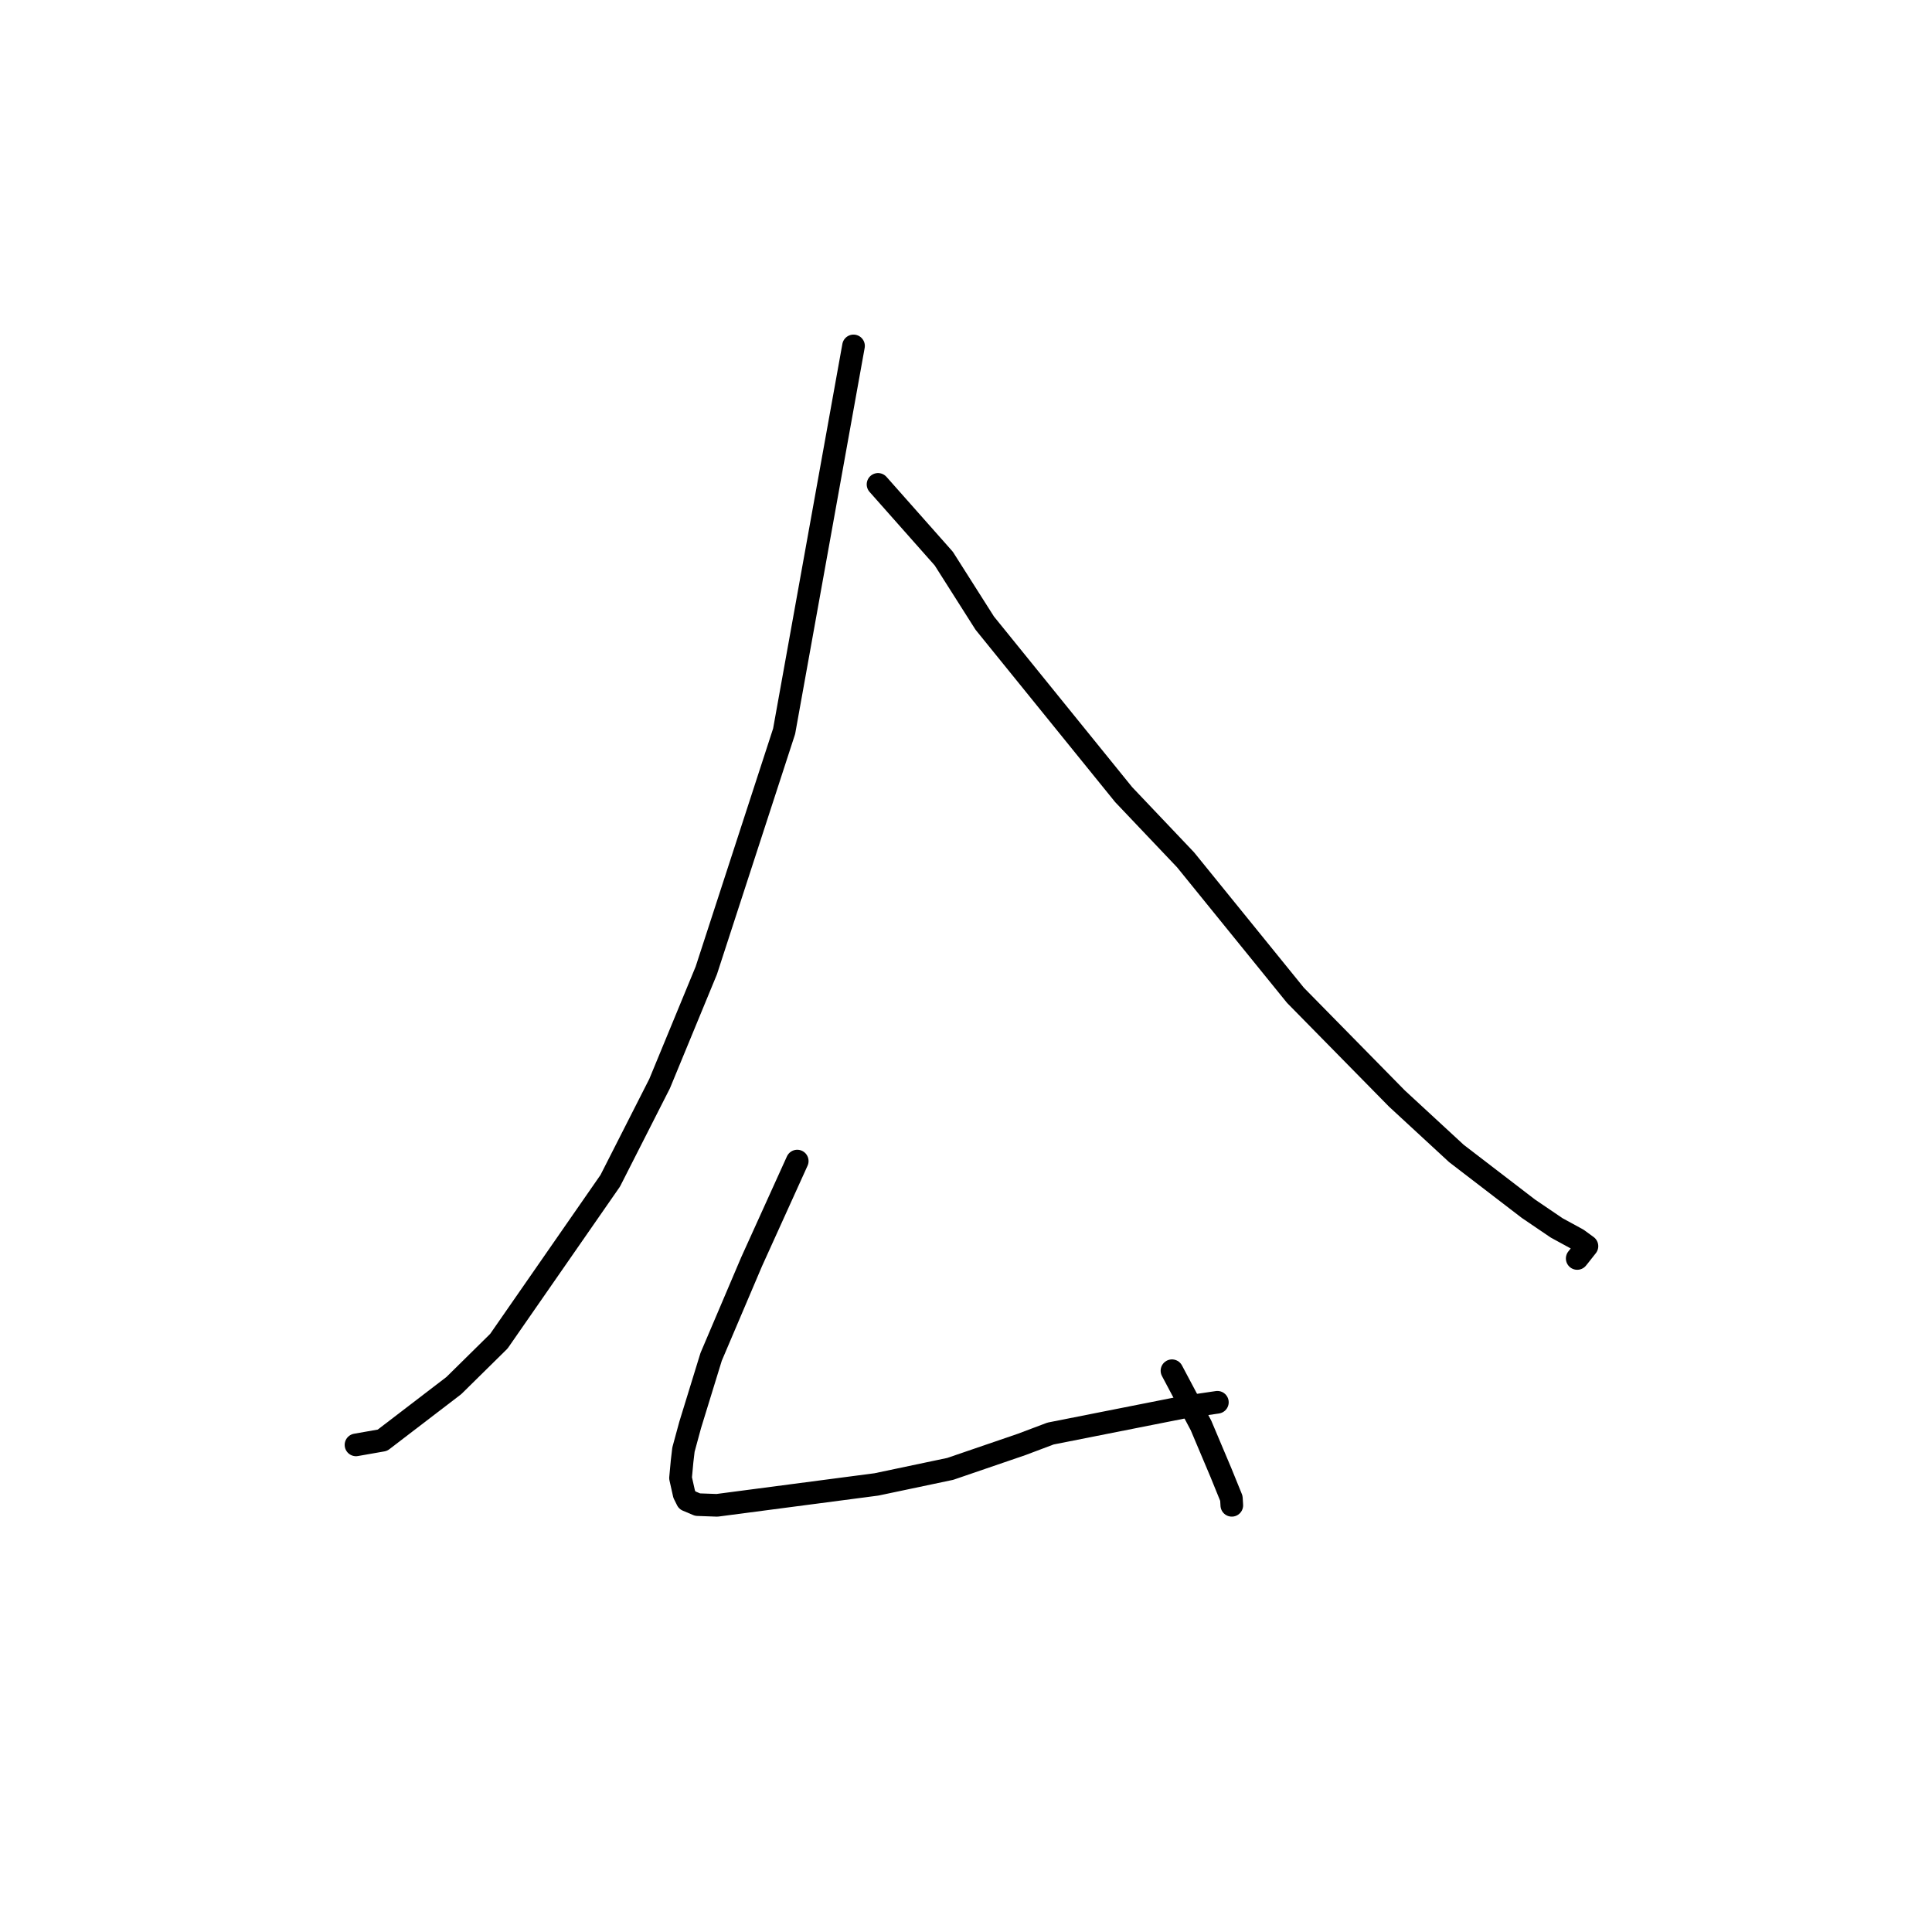 <?xml version="1.0" standalone="no"?>
    <svg width="256" height="256" xmlns="http://www.w3.org/2000/svg" version="1.1">
    <polyline stroke="black" stroke-width="3" stroke-linecap="round" fill="transparent" stroke-linejoin="round" points="113.096 45.835 108.498 71.366 103.9 96.898 93.588 128.591 87.403 143.584 80.861 156.457 66.103 177.716 60.135 183.597 50.675 190.84 47.202 191.45 47.171 191.455 " />
        <polyline stroke="black" stroke-width="3" stroke-linecap="round" fill="transparent" stroke-linejoin="round" points="116.343 64.183 120.699 69.1 125.055 74.017 130.484 82.566 148.889 105.288 157.095 113.931 171.656 131.884 185.102 145.564 192.985 152.843 202.525 160.164 206.269 162.705 209.018 164.204 210.279 165.124 209.221 166.466 208.988 166.754 " />
        <polyline stroke="black" stroke-width="3" stroke-linecap="round" fill="transparent" stroke-linejoin="round" points="105.638 153.848 102.615 160.517 99.592 167.186 94.228 179.791 91.452 188.809 90.562 192.083 90.382 193.611 90.174 195.844 90.652 197.975 91.058 198.79 92.436 199.371 95.012 199.463 116.133 196.693 125.912 194.634 135.362 191.398 139.202 189.952 156.695 186.488 161.279 185.814 161.309 185.809 " />
        <polyline stroke="black" stroke-width="3" stroke-linecap="round" fill="transparent" stroke-linejoin="round" points="155.292 181.629 157.216 185.255 159.141 188.882 161.784 195.142 163.165 198.538 163.208 199.247 163.221 199.461 " />
        </svg>
